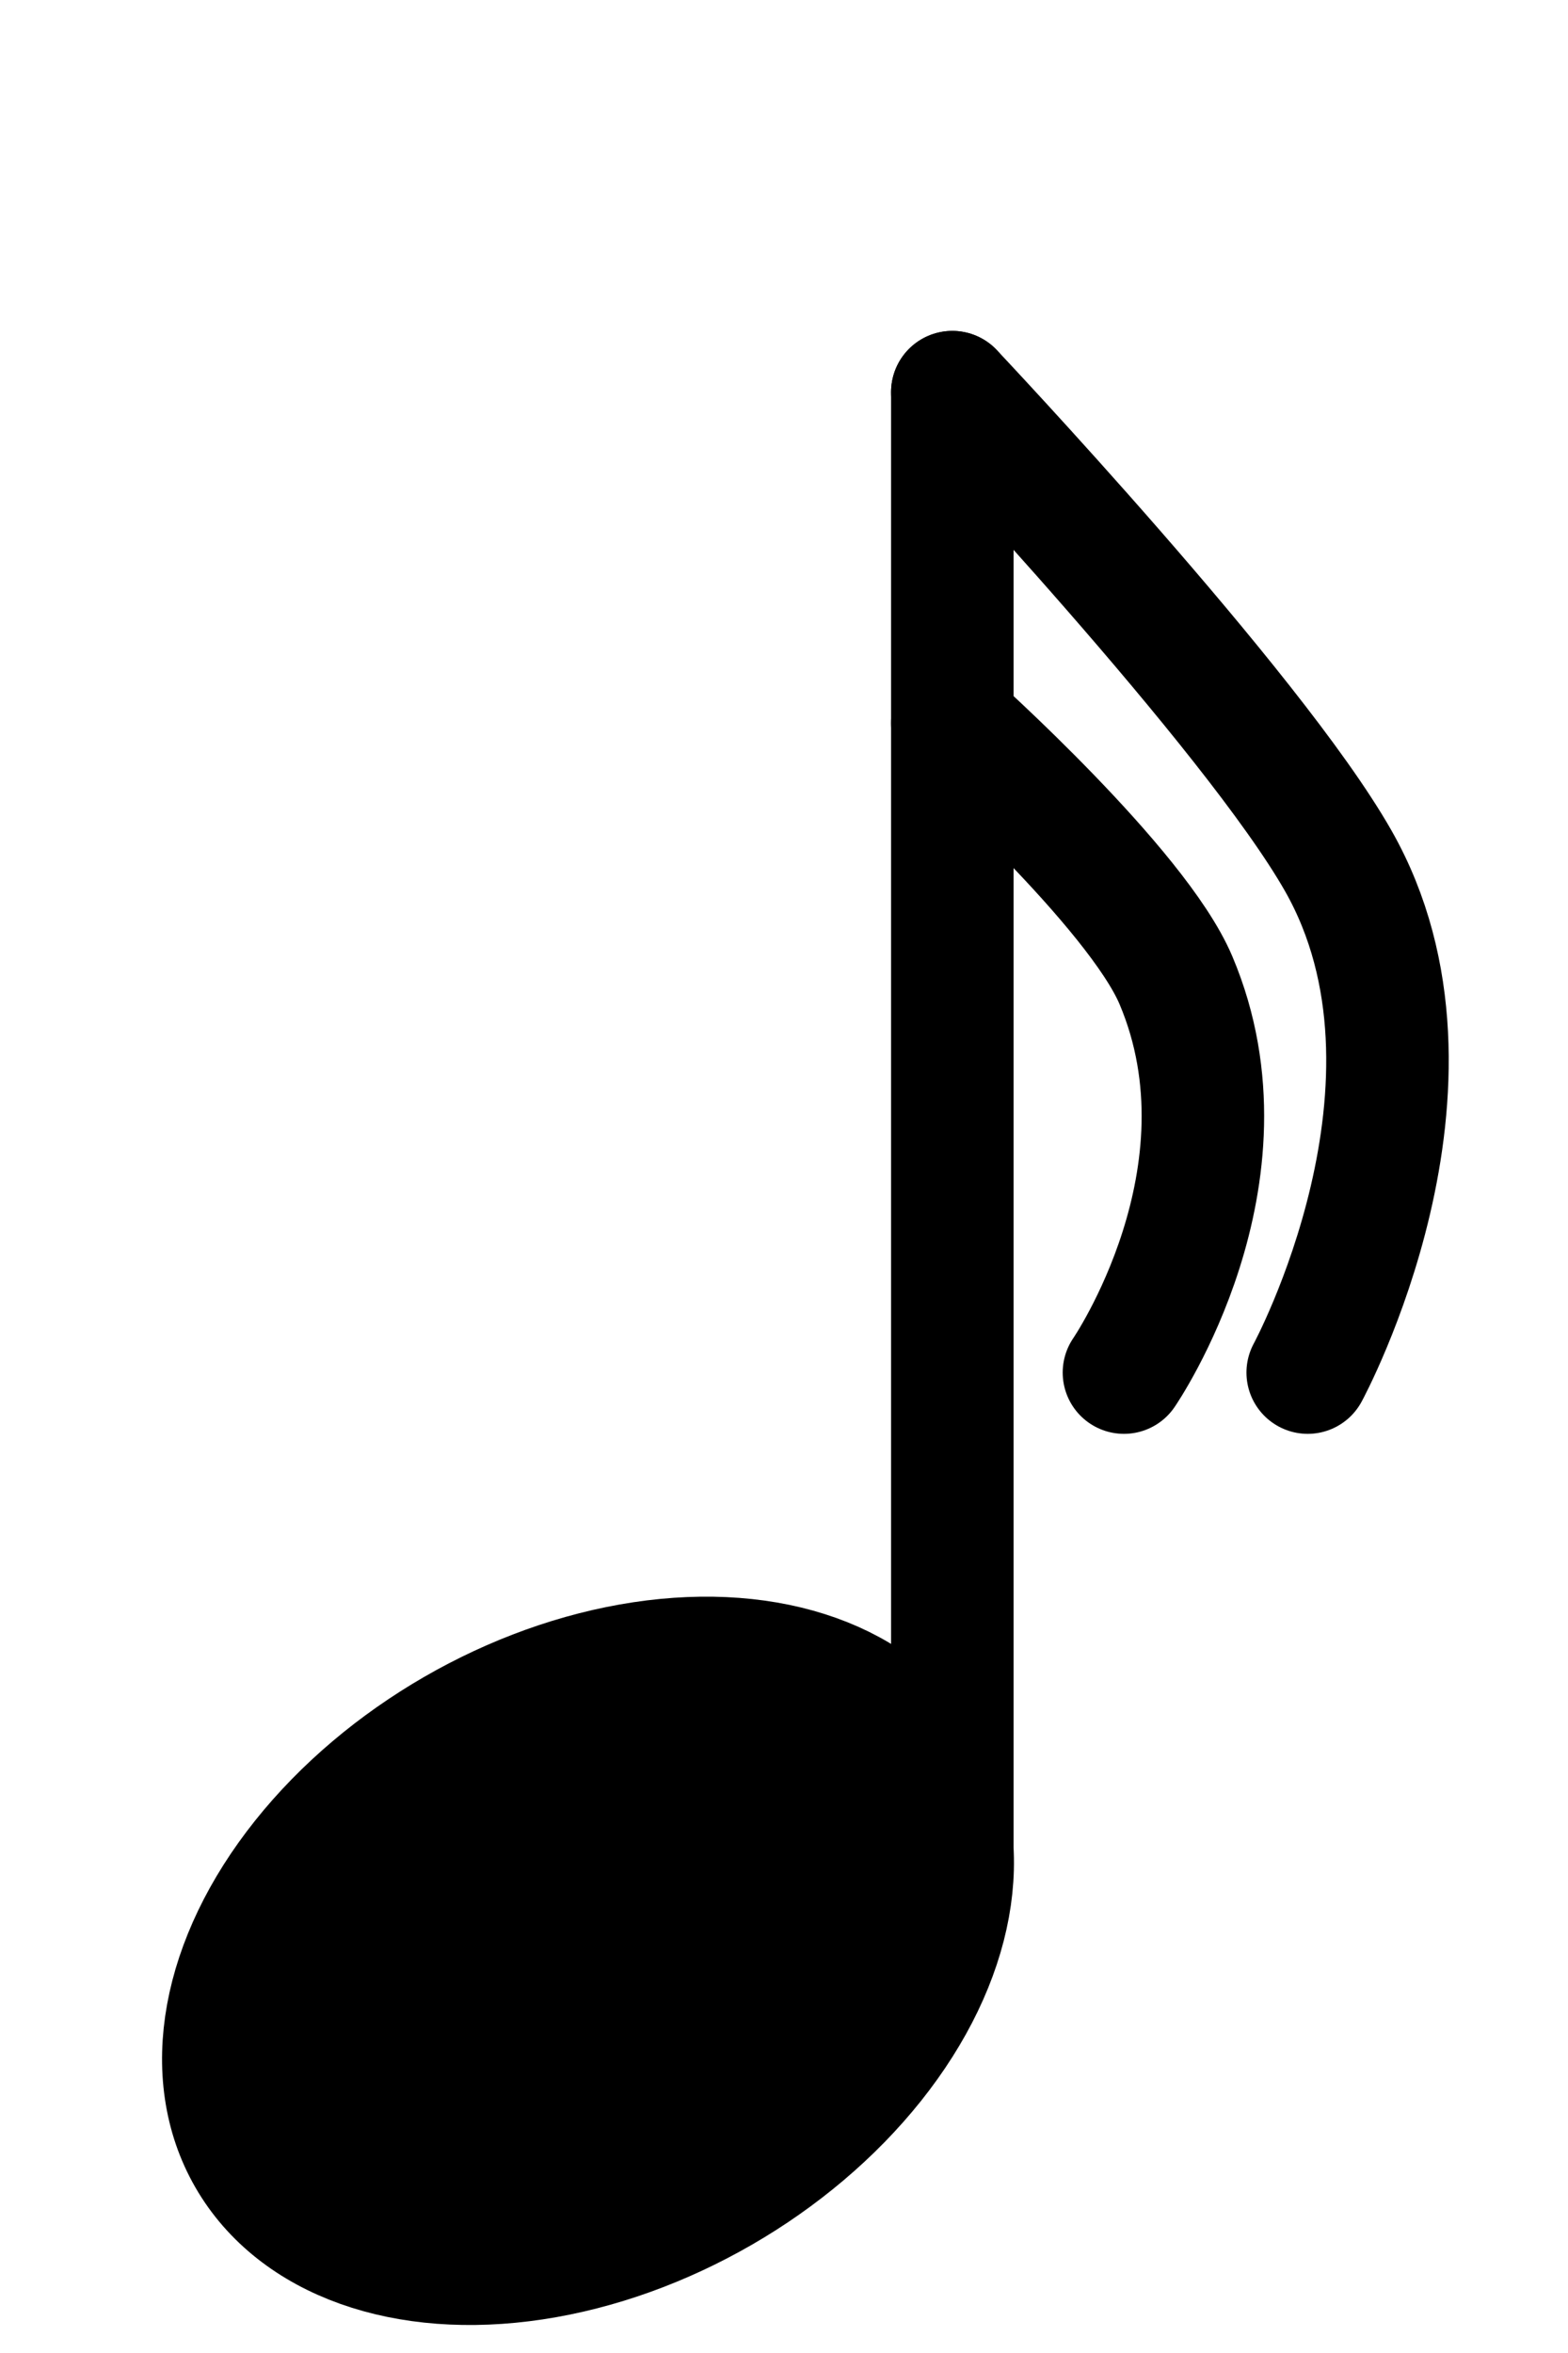 <?xml version="1.0" encoding="UTF-8" standalone="no"?>
<!-- Created with Inkscape (http://www.inkscape.org/) -->

<svg
   width="128"
   height="192"
   viewBox="0 0 33.867 50.8"
   version="1.1"
   id="svg1"
   inkscape:version="1.4 (e7c3feb100, 2024-10-09)"
   sodipodi:docname="note-sixteenth.svg"
   xmlns:inkscape="http://www.inkscape.org/namespaces/inkscape"
   xmlns:sodipodi="http://sodipodi.sourceforge.net/DTD/sodipodi-0.dtd"
   xmlns="http://www.w3.org/2000/svg"
   xmlns:svg="http://www.w3.org/2000/svg">
  <sodipodi:namedview
     id="namedview1"
     pagecolor="#505050"
     bordercolor="#eeeeee"
     borderopacity="1"
     inkscape:showpageshadow="0"
     inkscape:pageopacity="0"
     inkscape:pagecheckerboard="0"
     inkscape:deskcolor="#505050"
     inkscape:document-units="px"
     showgrid="true"
     inkscape:zoom="4"
     inkscape:cx="13.75"
     inkscape:cy="87.25"
     inkscape:window-width="1920"
     inkscape:window-height="1011"
     inkscape:window-x="0"
     inkscape:window-y="0"
     inkscape:window-maximized="1"
     inkscape:current-layer="layer1">
    <inkscape:grid
       id="grid4"
       units="px"
       originx="0"
       originy="0"
       spacingx="4.233"
       spacingy="4.233"
       empcolor="#0099e5"
       empopacity="0.302"
       color="#0099e5"
       opacity="0.149"
       empspacing="4"
       enabled="true"
       visible="true" />
  </sodipodi:namedview>
  <defs
     id="defs1" />
  <g
     inkscape:label="Layer 1"
     inkscape:groupmode="layer"
     id="layer1">
    <ellipse
       style="fill:#000000;fill-opacity:1;fill-rule:evenodd;stroke:#000000;stroke-width:2.646;stroke-linecap:round;stroke-linejoin:round;stroke-dasharray:none;stroke-opacity:1;paint-order:fill markers stroke"
       id="path27"
       ry="5.755"
       rx="8.467"
       cy="43.012"
       cx="-10.168"
       transform="rotate(-30)"
       inkscape:transform-center-y="-1.1701976e-06" />
    <path
       style="fill:#000000;fill-opacity:1;fill-rule:evenodd;stroke:#000000;stroke-width:2.646;stroke-linecap:round;stroke-linejoin:round;stroke-dasharray:none;stroke-opacity:1;paint-order:fill markers stroke"
       d="M 20.569,39.941 V 8.467"
       id="path28" />
    <path
       style="fill:none;fill-opacity:1;fill-rule:evenodd;stroke:#000000;stroke-width:2.646;stroke-linecap:round;stroke-linejoin:round;stroke-dasharray:none;stroke-opacity:1;paint-order:fill markers stroke"
       d="m 20.569,8.467 c 0,0 6.489,6.868 8.337,10.12 2.728,4.803 -0.661,11.046 -0.661,11.046"
       id="path29"
       sodipodi:nodetypes="csc" />
    <path
       style="fill:none;fill-opacity:1;fill-rule:evenodd;stroke:#000000;stroke-width:2.646;stroke-linecap:round;stroke-linejoin:round;stroke-dasharray:none;stroke-opacity:1;paint-order:fill markers stroke"
       d="m 20.569,15.61 c 0,0 3.989,3.563 4.831,5.556 1.789,4.233 -1.124,8.467 -1.124,8.467"
       id="path30"
       sodipodi:nodetypes="csc" />
  </g>
</svg>

